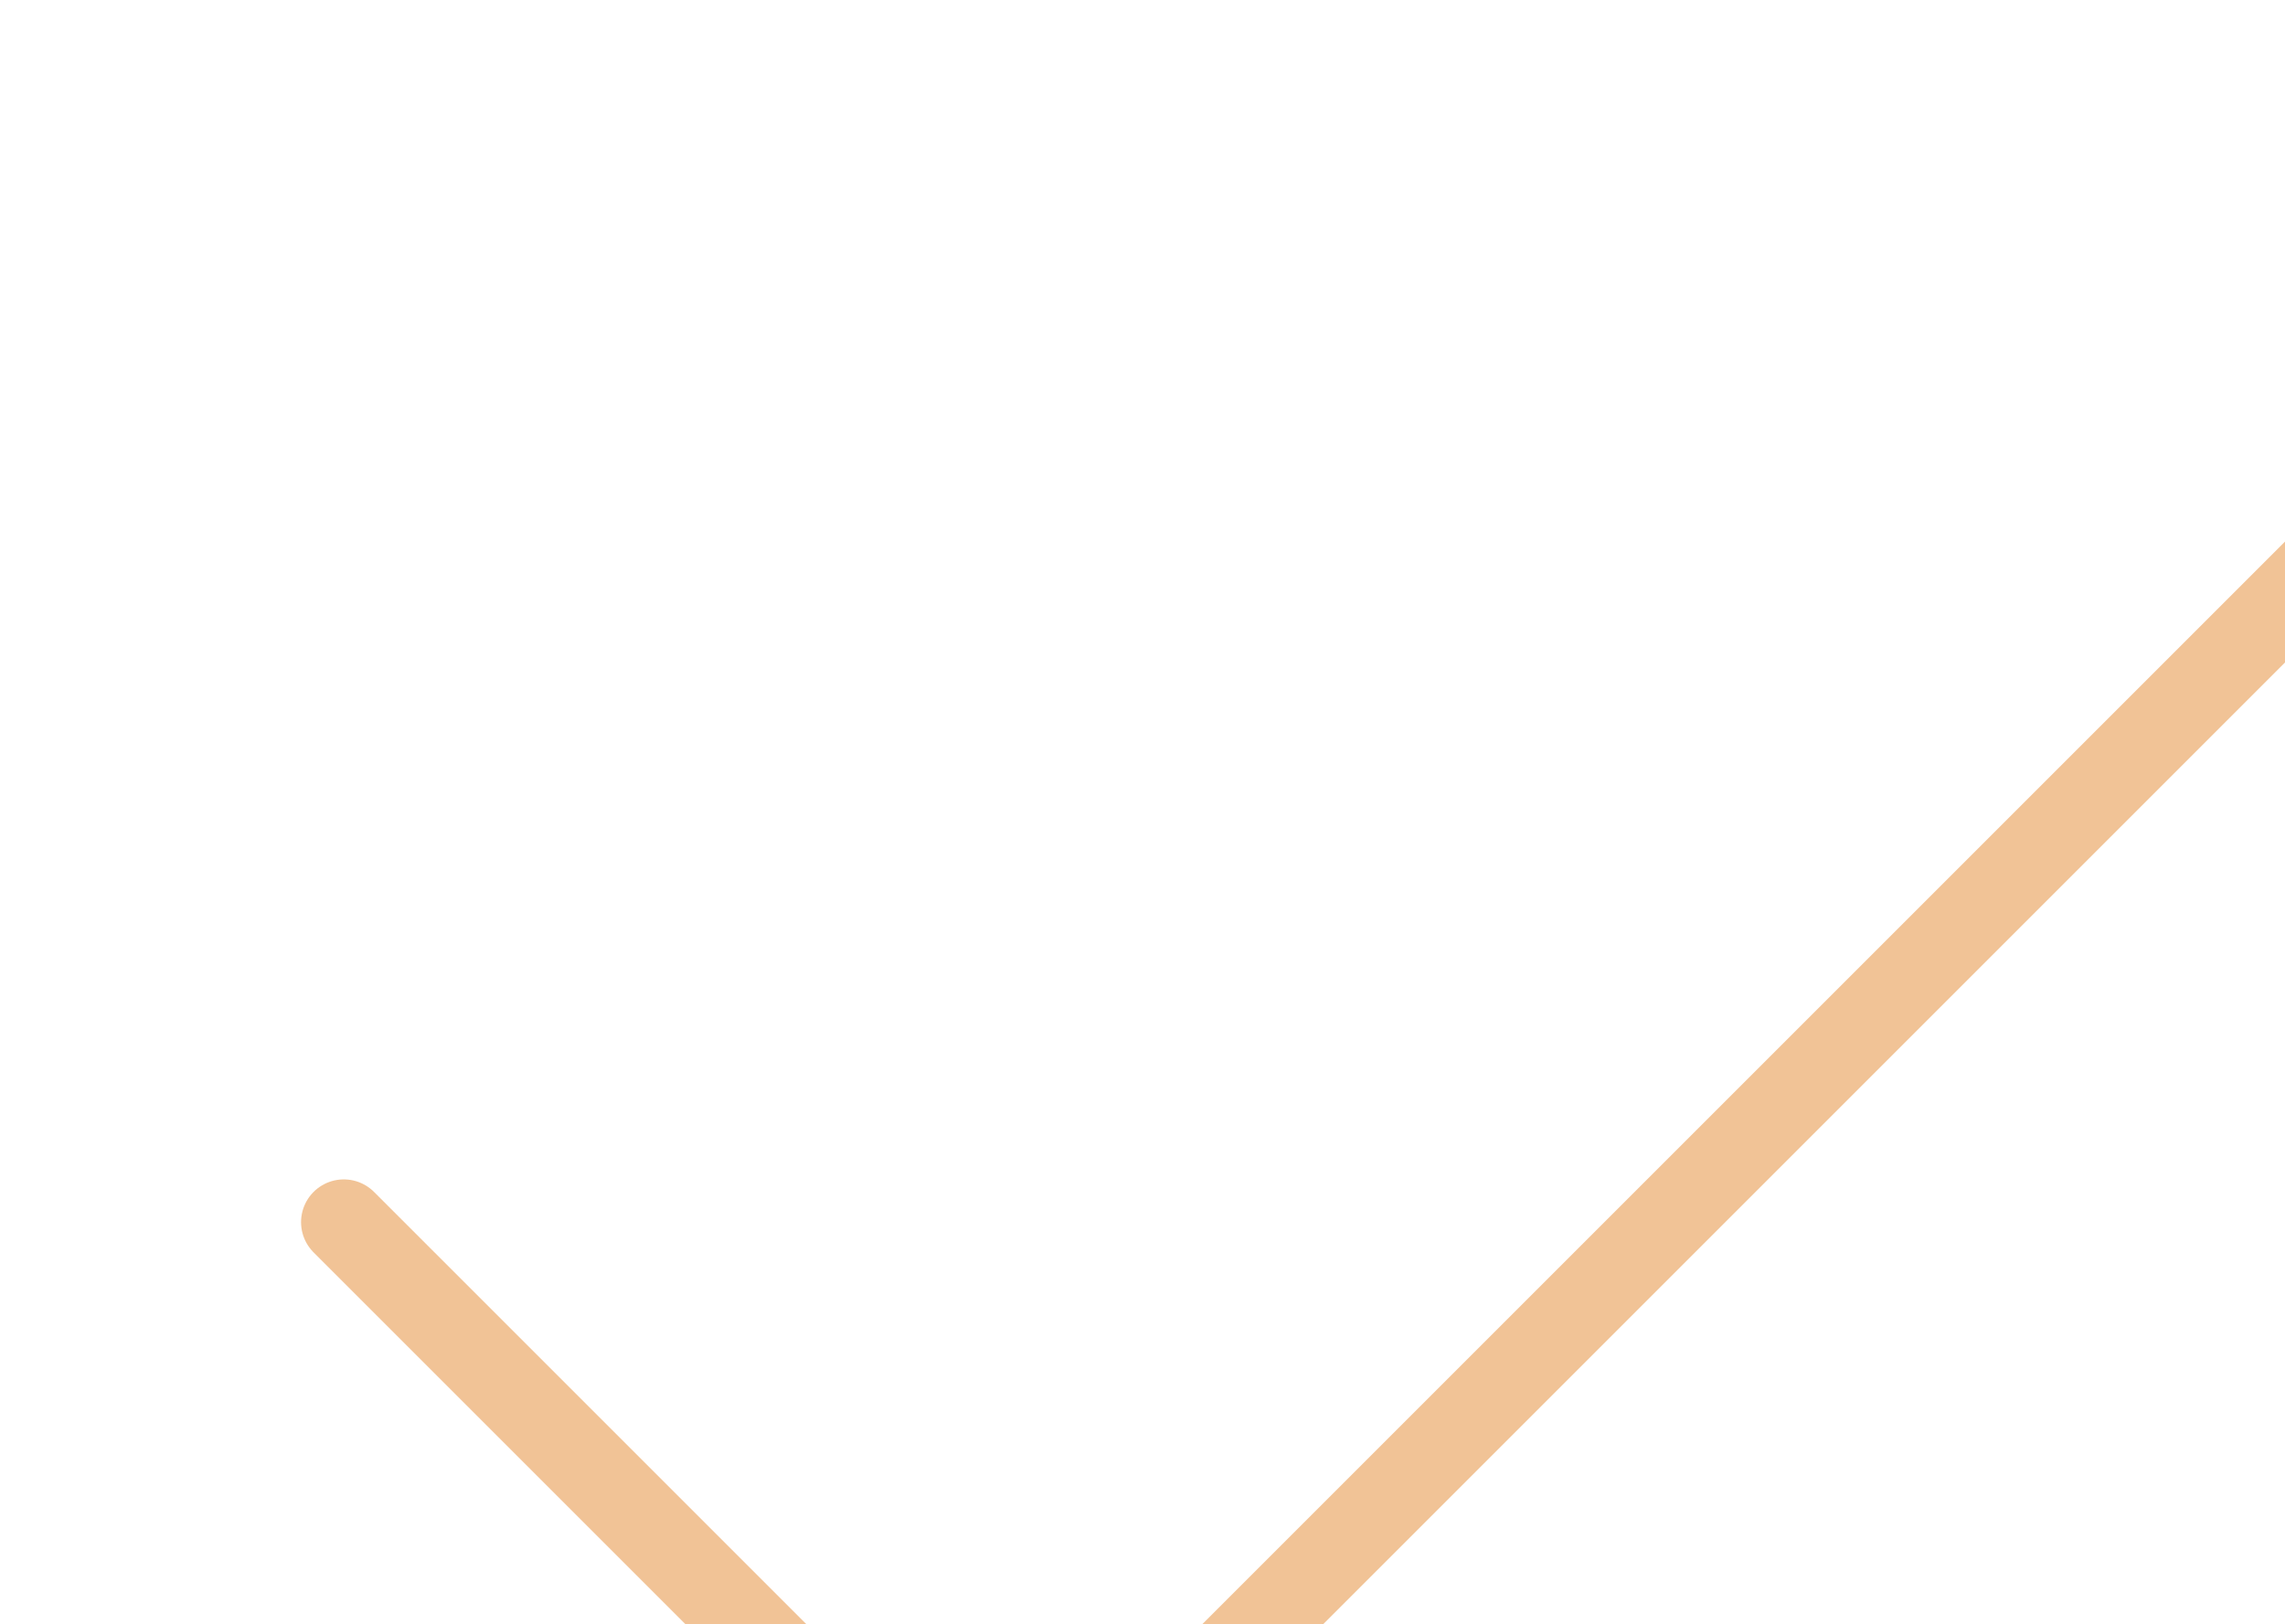 <?xml version="1.0" encoding="UTF-8"?>
<svg xmlns="http://www.w3.org/2000/svg" xmlns:xlink="http://www.w3.org/1999/xlink" viewBox="0 0 37.95 26.98">
  <defs>
    <style>
      .cls-1 {
        filter: url(#drop-shadow-1);
      }

      .cls-2 {
        fill: none;
        stroke: #f1c396;
        stroke-linecap: round;
        stroke-linejoin: round;
        stroke-width: 1.42px;
      }
    </style>
    <filter id="drop-shadow-1" filterUnits="userSpaceOnUse">
      <feOffset dx="5" dy="5"/>
      <feGaussianBlur result="blur" stdDeviation="5"/>
      <feFlood flood-color="#000" flood-opacity=".45"/>
      <feComposite in2="blur" operator="in"/>
      <feComposite in="SourceGraphic"/>
    </filter>
  </defs>
  <g id="_лой_1" data-name="Слой 1"/>
  <g id="_лой_2" data-name="Слой 2">
    <g id="Layer_1" data-name="Layer 1">
      <g style="filter: url(#drop-shadow-1);">
        <polyline points=".71 15.3 11.68 26.27 37.24 .71" style="fill: none; stroke: #f1c396; stroke-linecap: round; stroke-linejoin: round; stroke-width: 1.42px;"/>
      </g>
    </g>
  </g>
</svg>